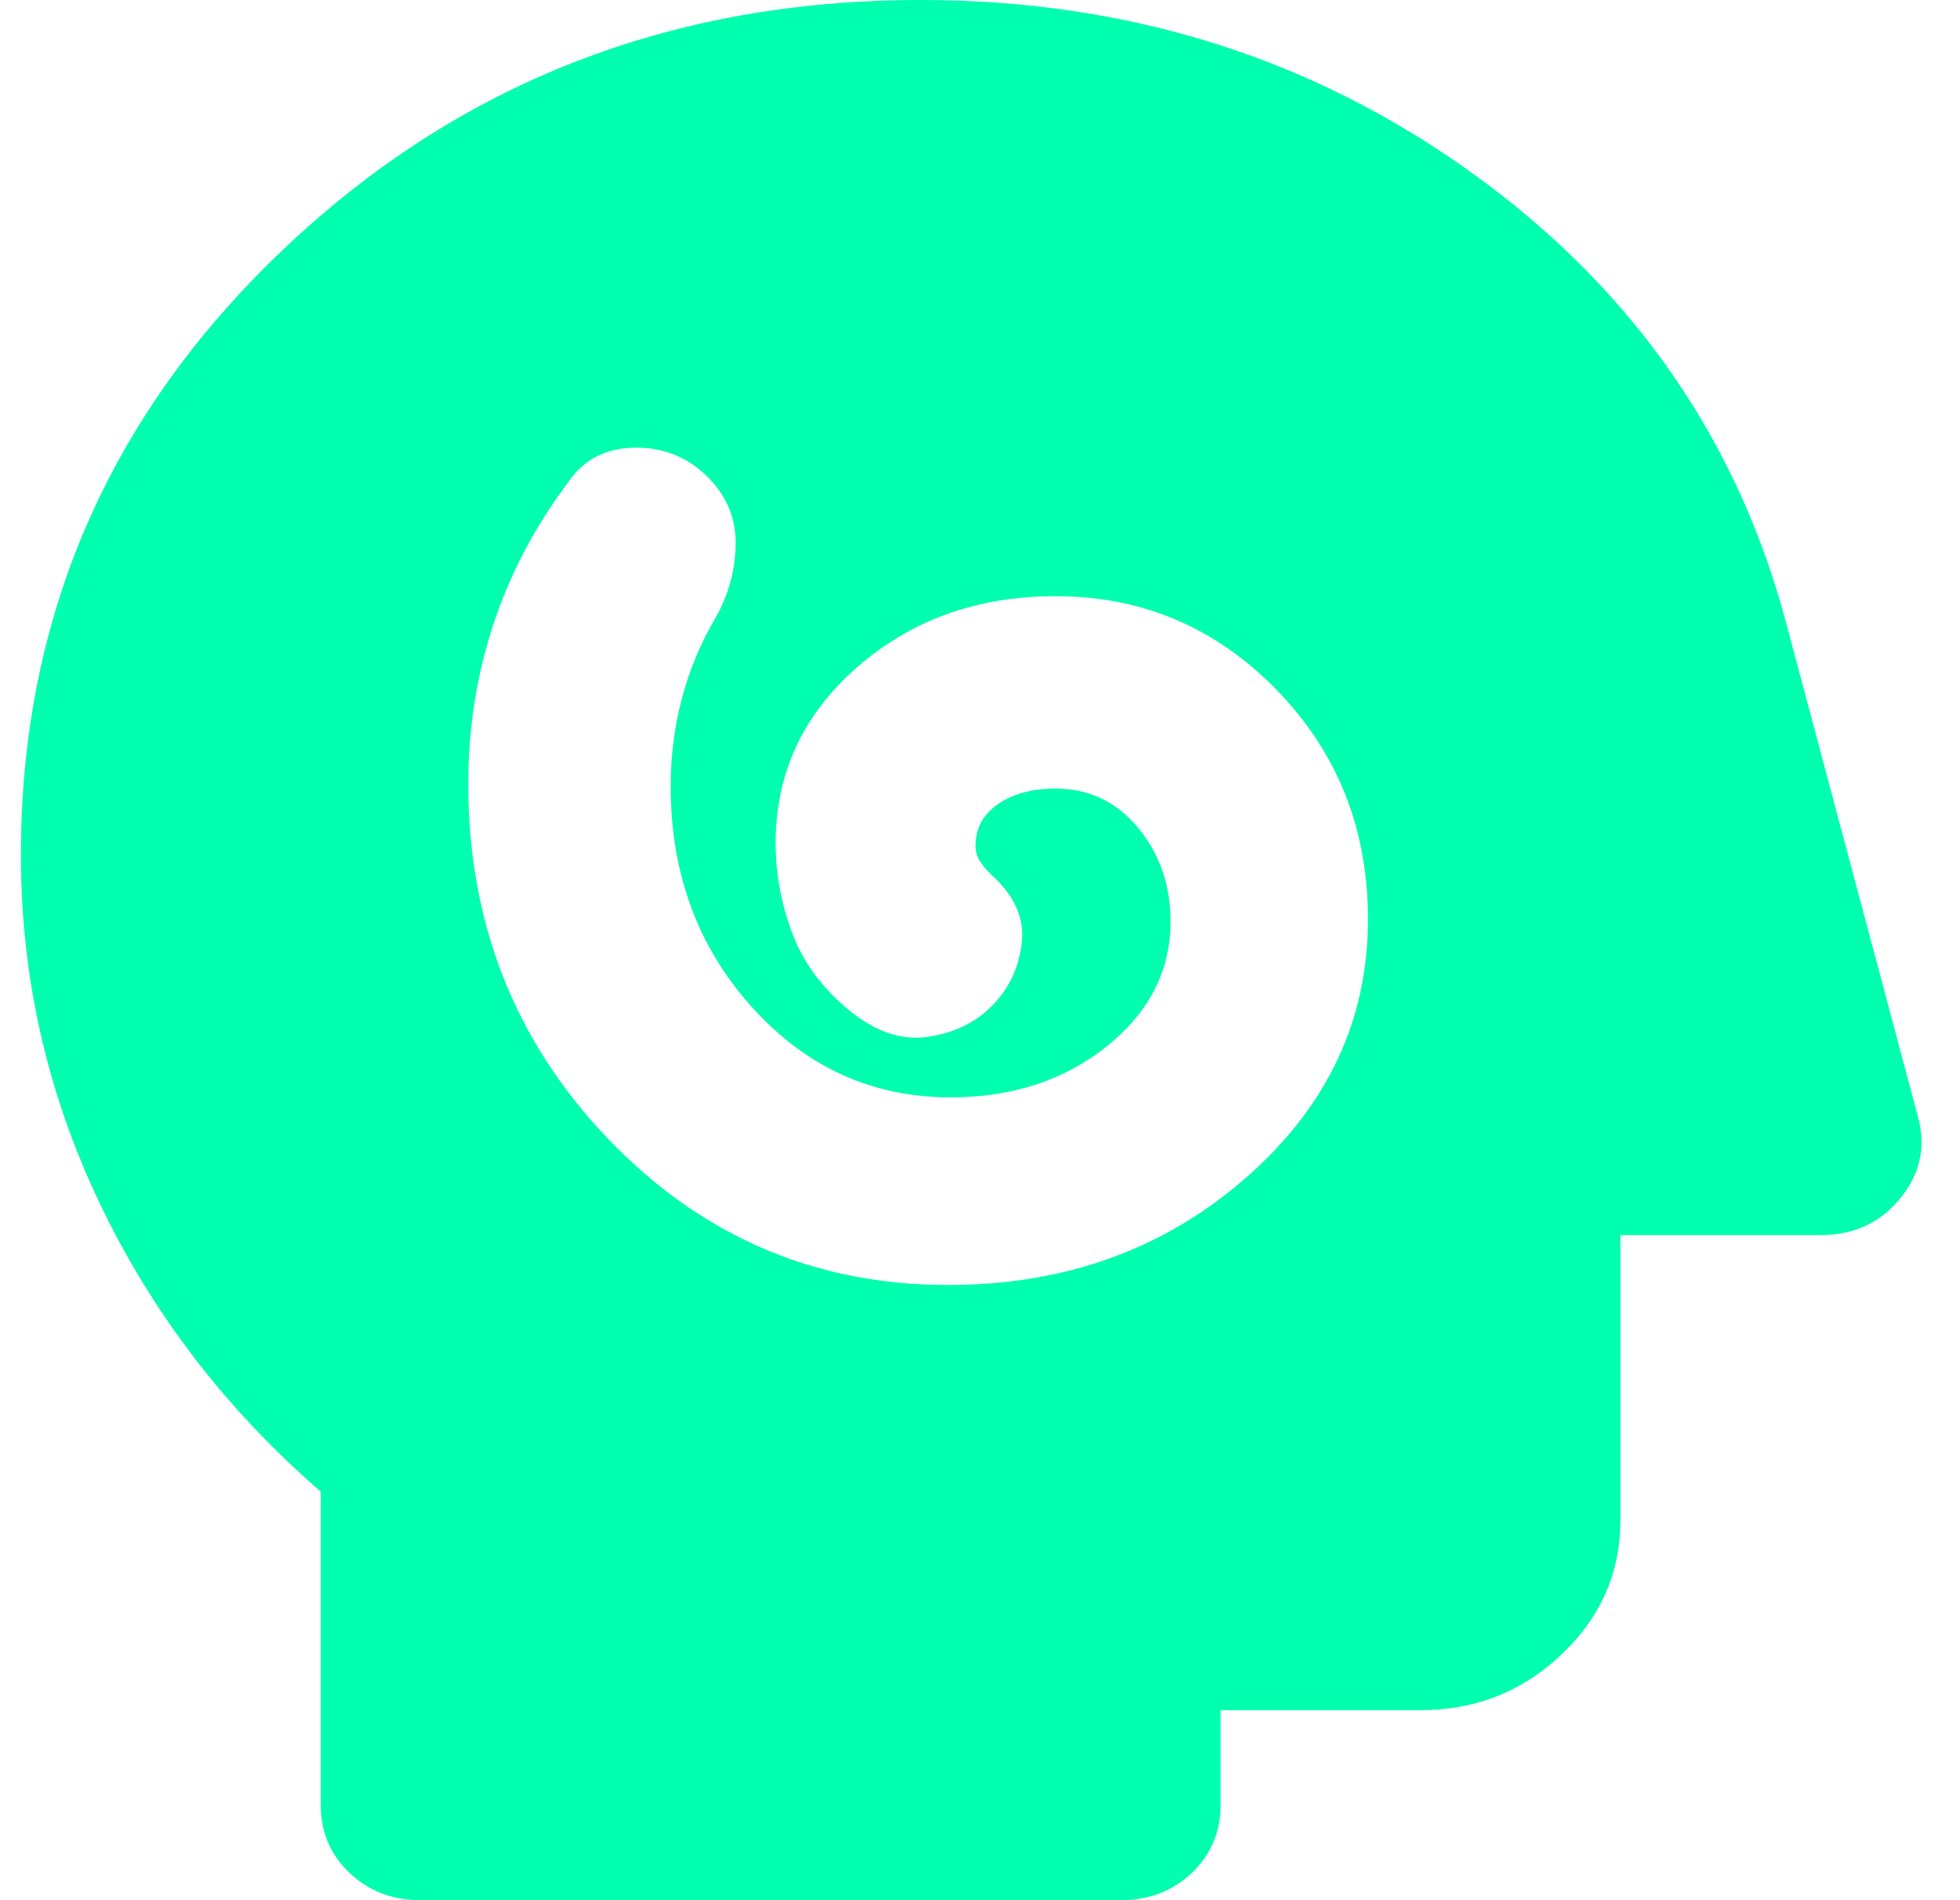 <svg width="33" height="32" viewBox="0 0 33 32" fill="none" xmlns="http://www.w3.org/2000/svg">
<path d="M15.963 21.64C17.927 21.64 19.596 21.04 20.97 19.84C22.345 18.64 23.032 17.187 23.032 15.48C23.032 13.96 22.52 12.673 21.496 11.62C20.472 10.567 19.231 10.04 17.772 10.04C16.454 10.04 15.339 10.44 14.427 11.24C13.515 12.04 13.059 13.027 13.059 14.2C13.059 14.707 13.151 15.207 13.333 15.7C13.515 16.193 13.831 16.627 14.28 17C14.729 17.373 15.178 17.527 15.626 17.46C16.075 17.393 16.44 17.213 16.72 16.92C17.001 16.627 17.162 16.273 17.204 15.86C17.246 15.447 17.071 15.067 16.678 14.72C16.622 14.667 16.566 14.6 16.51 14.52C16.454 14.44 16.426 14.347 16.426 14.24C16.426 13.947 16.552 13.713 16.805 13.54C17.057 13.367 17.38 13.28 17.772 13.28C18.333 13.28 18.796 13.5 19.161 13.94C19.526 14.38 19.708 14.907 19.708 15.52C19.708 16.347 19.35 17.047 18.635 17.62C17.92 18.193 17.043 18.48 16.005 18.48C14.687 18.48 13.571 17.973 12.66 16.96C11.748 15.947 11.292 14.707 11.292 13.24C11.292 12.733 11.355 12.24 11.482 11.76C11.608 11.28 11.797 10.827 12.05 10.4C12.274 10 12.386 9.58 12.386 9.14C12.386 8.7 12.218 8.32 11.881 8C11.545 7.68 11.138 7.527 10.661 7.54C10.184 7.553 9.819 7.747 9.567 8.12C9.006 8.867 8.585 9.667 8.305 10.52C8.024 11.373 7.884 12.267 7.884 13.2C7.884 15.547 8.669 17.54 10.24 19.18C11.811 20.82 13.719 21.64 15.963 21.64ZM7.084 32C6.607 32 6.208 31.847 5.885 31.54C5.562 31.233 5.401 30.853 5.401 30.4V25.12C3.802 23.733 2.561 22.113 1.677 20.26C0.793 18.407 0.352 16.453 0.352 14.4C0.352 10.4 1.824 7 4.77 4.2C7.715 1.4 11.292 0 15.5 0C19.007 0 22.113 0.98 24.821 2.94C27.528 4.9 29.288 7.453 30.102 10.6L32.29 18.8C32.43 19.307 32.332 19.767 31.995 20.18C31.659 20.593 31.21 20.8 30.649 20.8H27.282V25.6C27.282 26.48 26.953 27.233 26.293 27.86C25.634 28.487 24.842 28.8 23.916 28.8H20.55V30.4C20.55 30.853 20.388 31.233 20.066 31.54C19.743 31.847 19.343 32 18.866 32H7.084Z" fill="#00ffae"/>
</svg>
